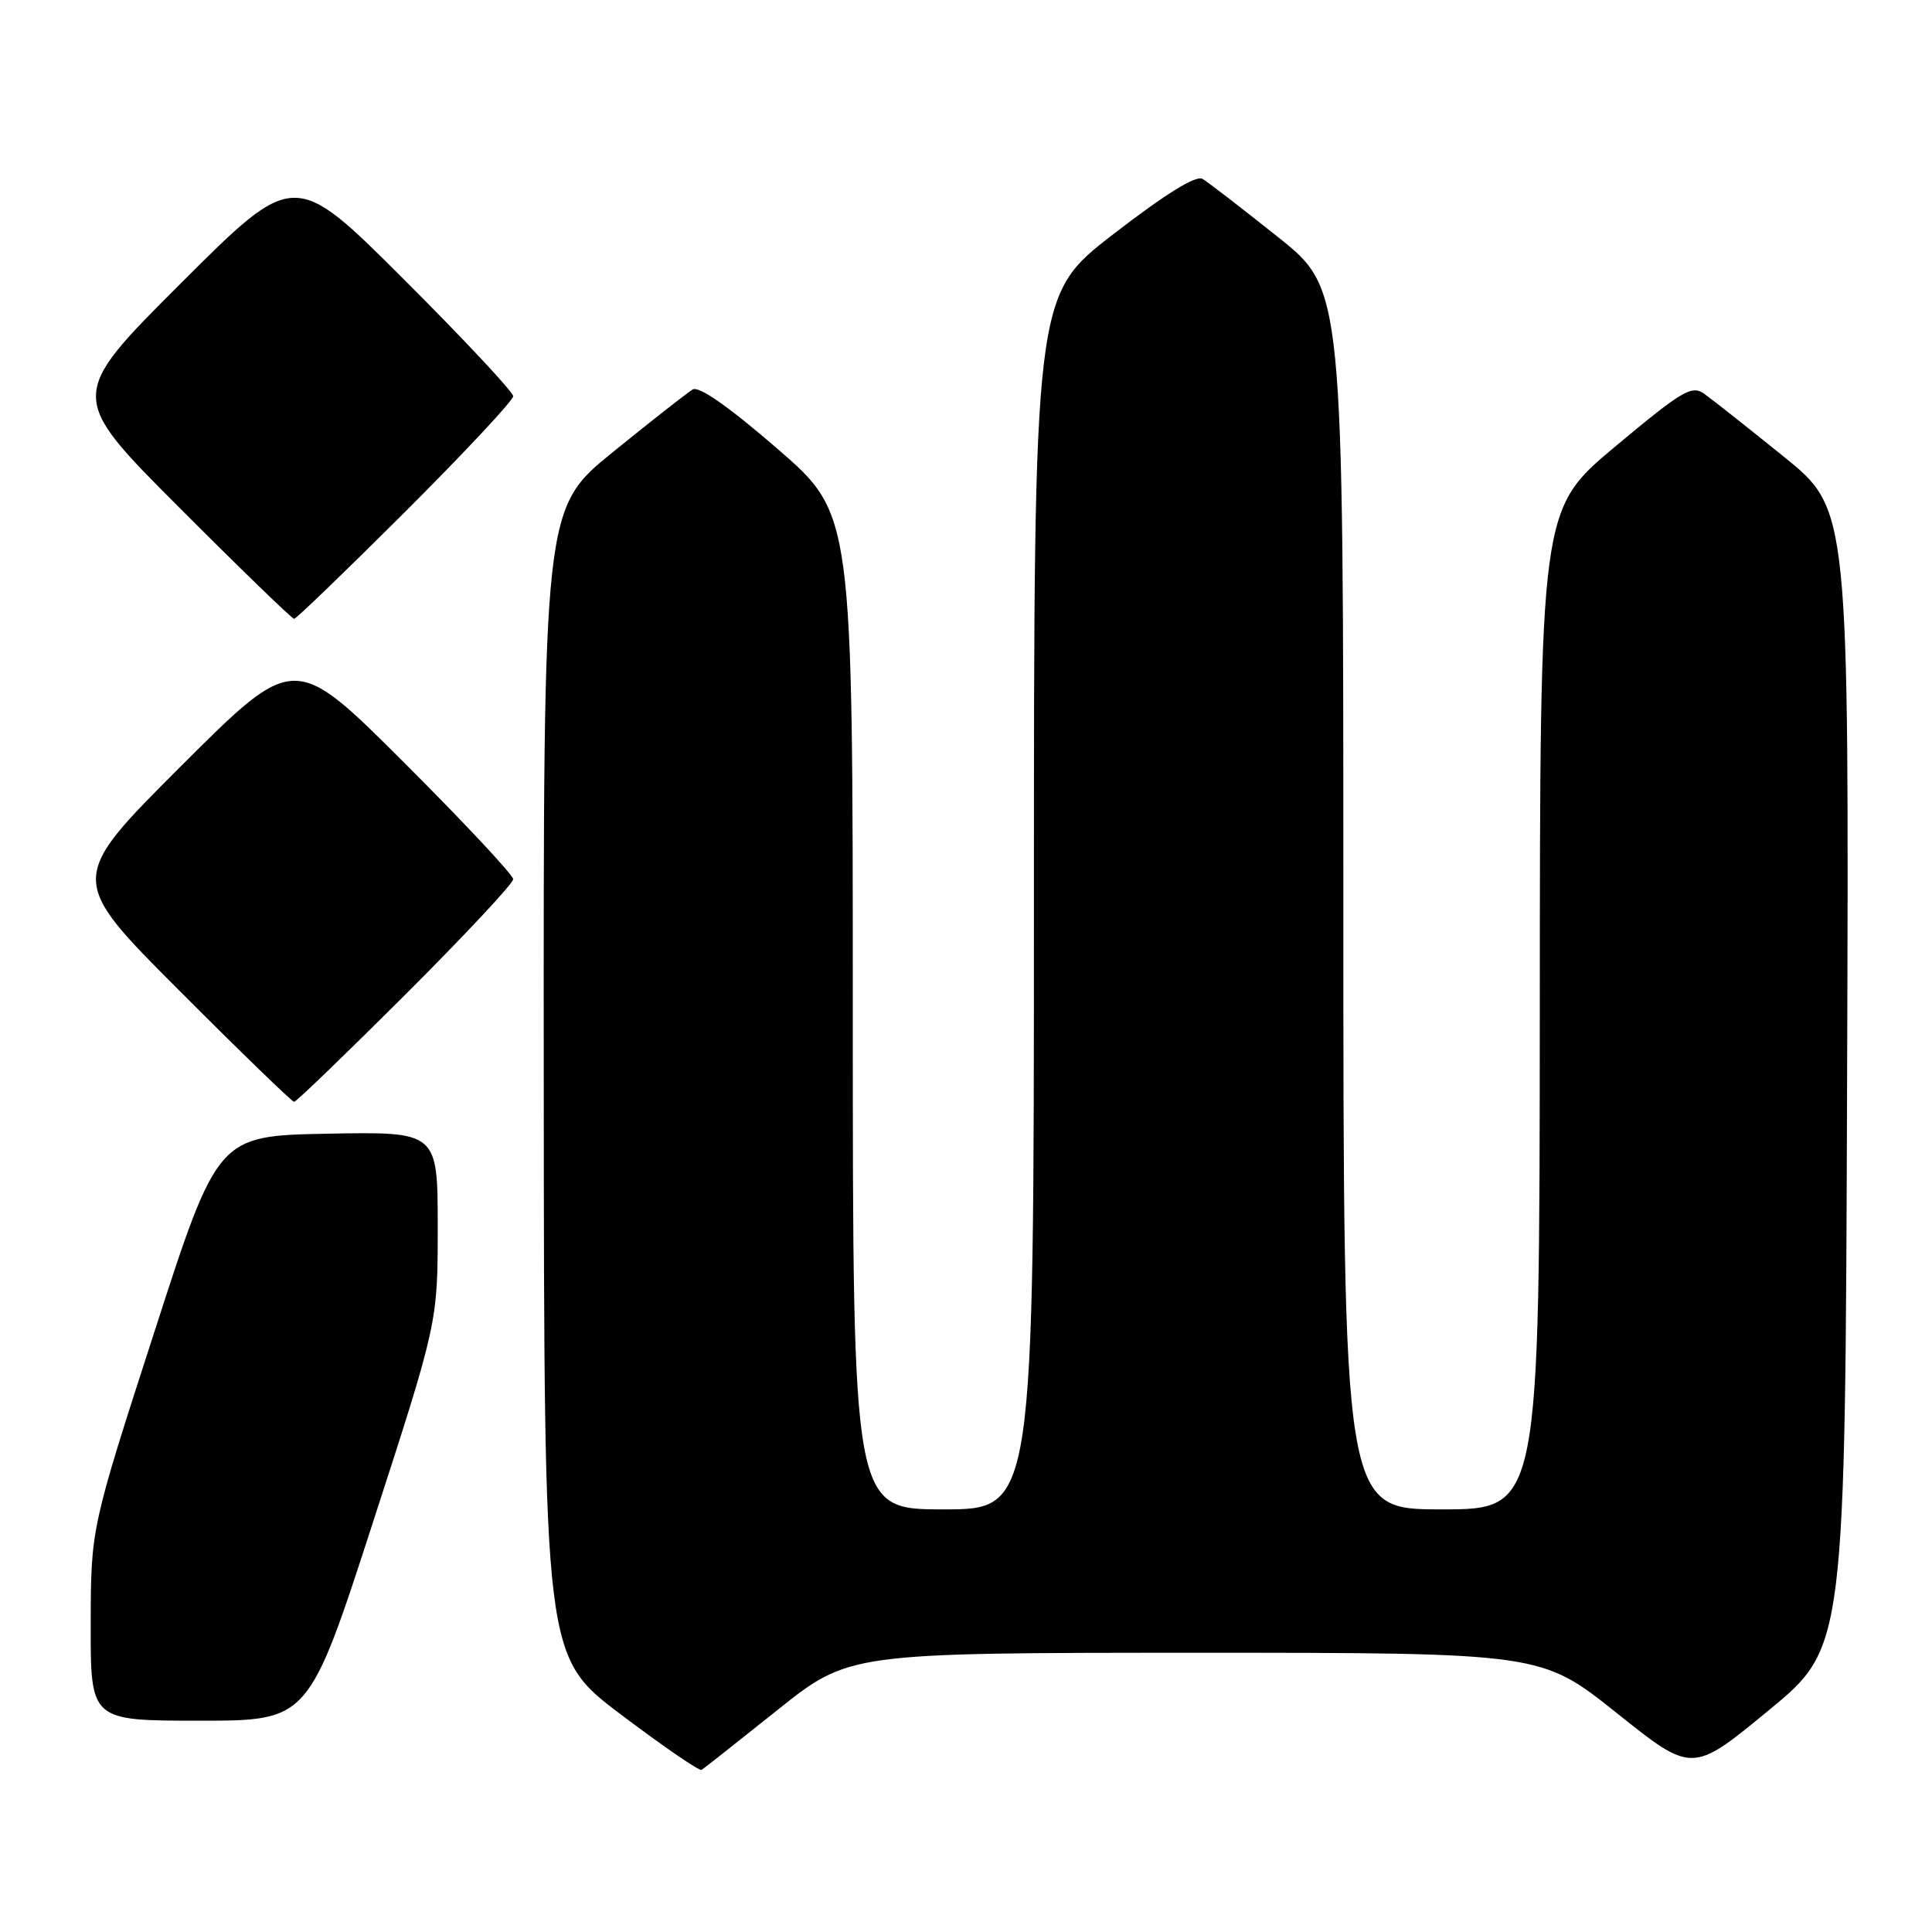 <?xml version="1.0" encoding="UTF-8" standalone="no"?>
<!DOCTYPE svg PUBLIC "-//W3C//DTD SVG 1.1//EN" "http://www.w3.org/Graphics/SVG/1.1/DTD/svg11.dtd" >
<svg xmlns="http://www.w3.org/2000/svg" xmlns:xlink="http://www.w3.org/1999/xlink" version="1.1" viewBox="0 0 256 256">
 <g >
 <path fill="currentColor"
d=" M 103.00 226.60 C 112.50 219.01 112.50 219.01 158.37 219.00 C 204.23 219.00 204.23 219.00 214.23 226.99 C 224.23 234.98 224.23 234.98 234.36 226.63 C 244.50 218.29 244.50 218.29 244.75 142.89 C 245.01 67.50 245.01 67.50 236.35 60.50 C 231.58 56.65 226.85 52.91 225.82 52.18 C 224.16 51.00 222.92 51.74 214.01 59.18 C 204.06 67.50 204.06 67.50 204.03 133.75 C 204.00 200.00 204.00 200.00 191.00 200.00 C 178.00 200.00 178.00 200.00 178.00 119.16 C 178.00 38.32 178.00 38.32 169.34 31.41 C 164.57 27.61 160.08 24.14 159.35 23.71 C 158.48 23.18 154.48 25.66 147.52 31.03 C 137.00 39.15 137.00 39.15 137.00 119.58 C 137.00 200.00 137.00 200.00 125.00 200.00 C 113.00 200.00 113.00 200.00 113.00 134.06 C 113.00 68.11 113.00 68.11 103.03 59.48 C 96.55 53.87 92.61 51.11 91.78 51.61 C 91.08 52.03 86.34 55.74 81.25 59.87 C 72.00 67.37 72.00 67.37 72.05 143.43 C 72.10 219.50 72.10 219.50 82.27 227.18 C 87.86 231.40 92.67 234.70 92.97 234.52 C 93.26 234.34 97.78 230.77 103.00 226.60 Z  M 49.45 201.62 C 58.00 175.24 58.00 175.24 58.00 162.59 C 58.00 149.95 58.00 149.95 43.42 150.22 C 28.85 150.50 28.85 150.50 20.45 176.50 C 12.04 202.50 12.04 202.50 12.02 215.25 C 12.00 228.00 12.00 228.00 26.45 228.00 C 40.90 228.00 40.90 228.00 49.45 201.62 Z  M 53.74 131.76 C 61.58 123.93 68.00 117.06 68.00 116.50 C 68.00 115.94 61.47 108.96 53.50 101.00 C 39.00 86.53 39.00 86.53 24.00 101.50 C 9.00 116.48 9.00 116.48 23.74 131.24 C 31.84 139.36 38.70 146.00 38.97 146.00 C 39.25 146.00 45.89 139.59 53.74 131.76 Z  M 53.74 67.76 C 61.58 59.93 68.00 53.06 68.00 52.50 C 68.00 51.94 61.47 44.96 53.50 37.00 C 39.00 22.53 39.00 22.53 24.00 37.50 C 9.00 52.48 9.00 52.48 23.74 67.24 C 31.84 75.36 38.70 82.00 38.97 82.00 C 39.25 82.00 45.89 75.59 53.74 67.76 Z "/>
</g>
</svg>